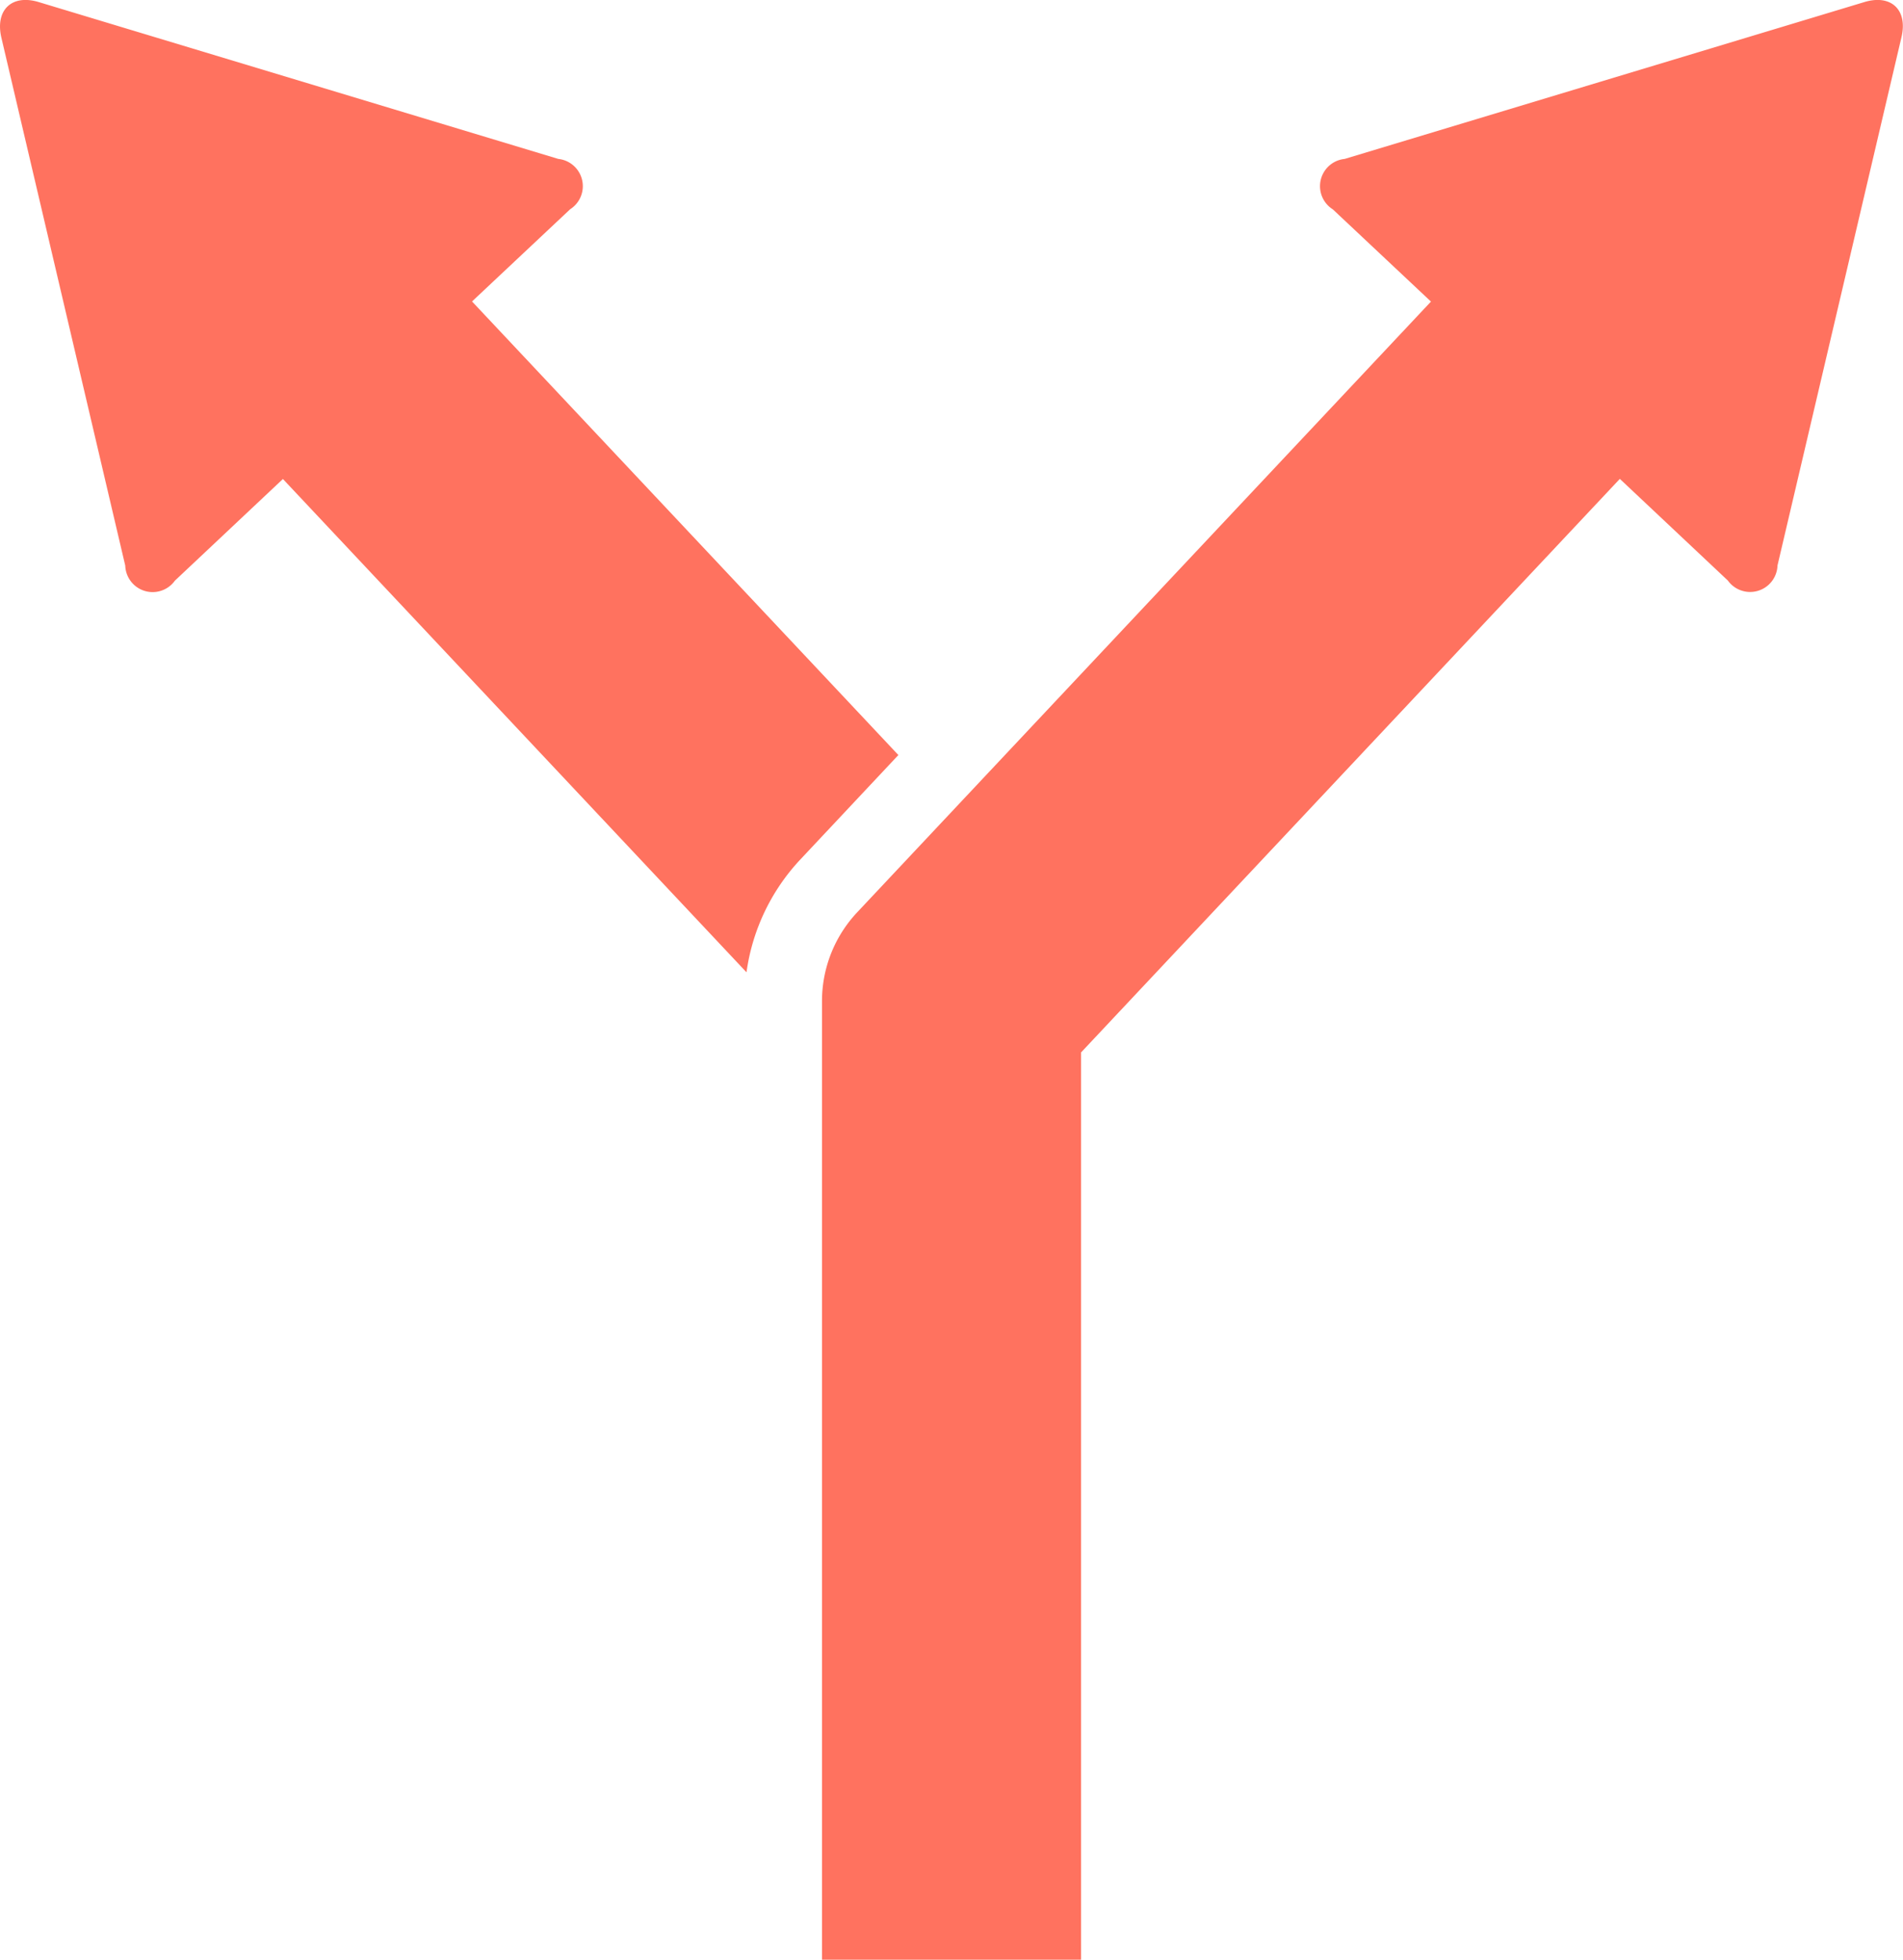 <svg id="noun_direction_2201043" xmlns="http://www.w3.org/2000/svg" width="29.946" height="30.84" viewBox="0 0 29.946 30.84">
  <path id="Path_9247" data-name="Path 9247" d="M8.391,5.243,9.935,3.792A.431.431,0,0,0,9.749,3L1.58.534C1.15.4.883.656.985,1.093L2.934,9.4a.431.431,0,0,0,.781.237l1.7-1.6L12.71,15.8a3.246,3.246,0,0,1,.849-1.777L15.1,12.381Z" transform="translate(-0.963 -0.499)" fill="#ff725f"/>
  <path id="Path_9248" data-name="Path 9248" d="M30.78.534,22.61,3a.431.431,0,0,0-.186.794l1.544,1.451-9.031,9.613a2.042,2.042,0,0,0-.552,1.4V31.339h4.077V17.061L26.94,8.035l1.7,1.6a.431.431,0,0,0,.781-.237l1.949-8.306C31.477.656,31.21.4,30.78.534Z" transform="translate(-1.45 -0.499)" fill="#ff725f"/>
</svg>
